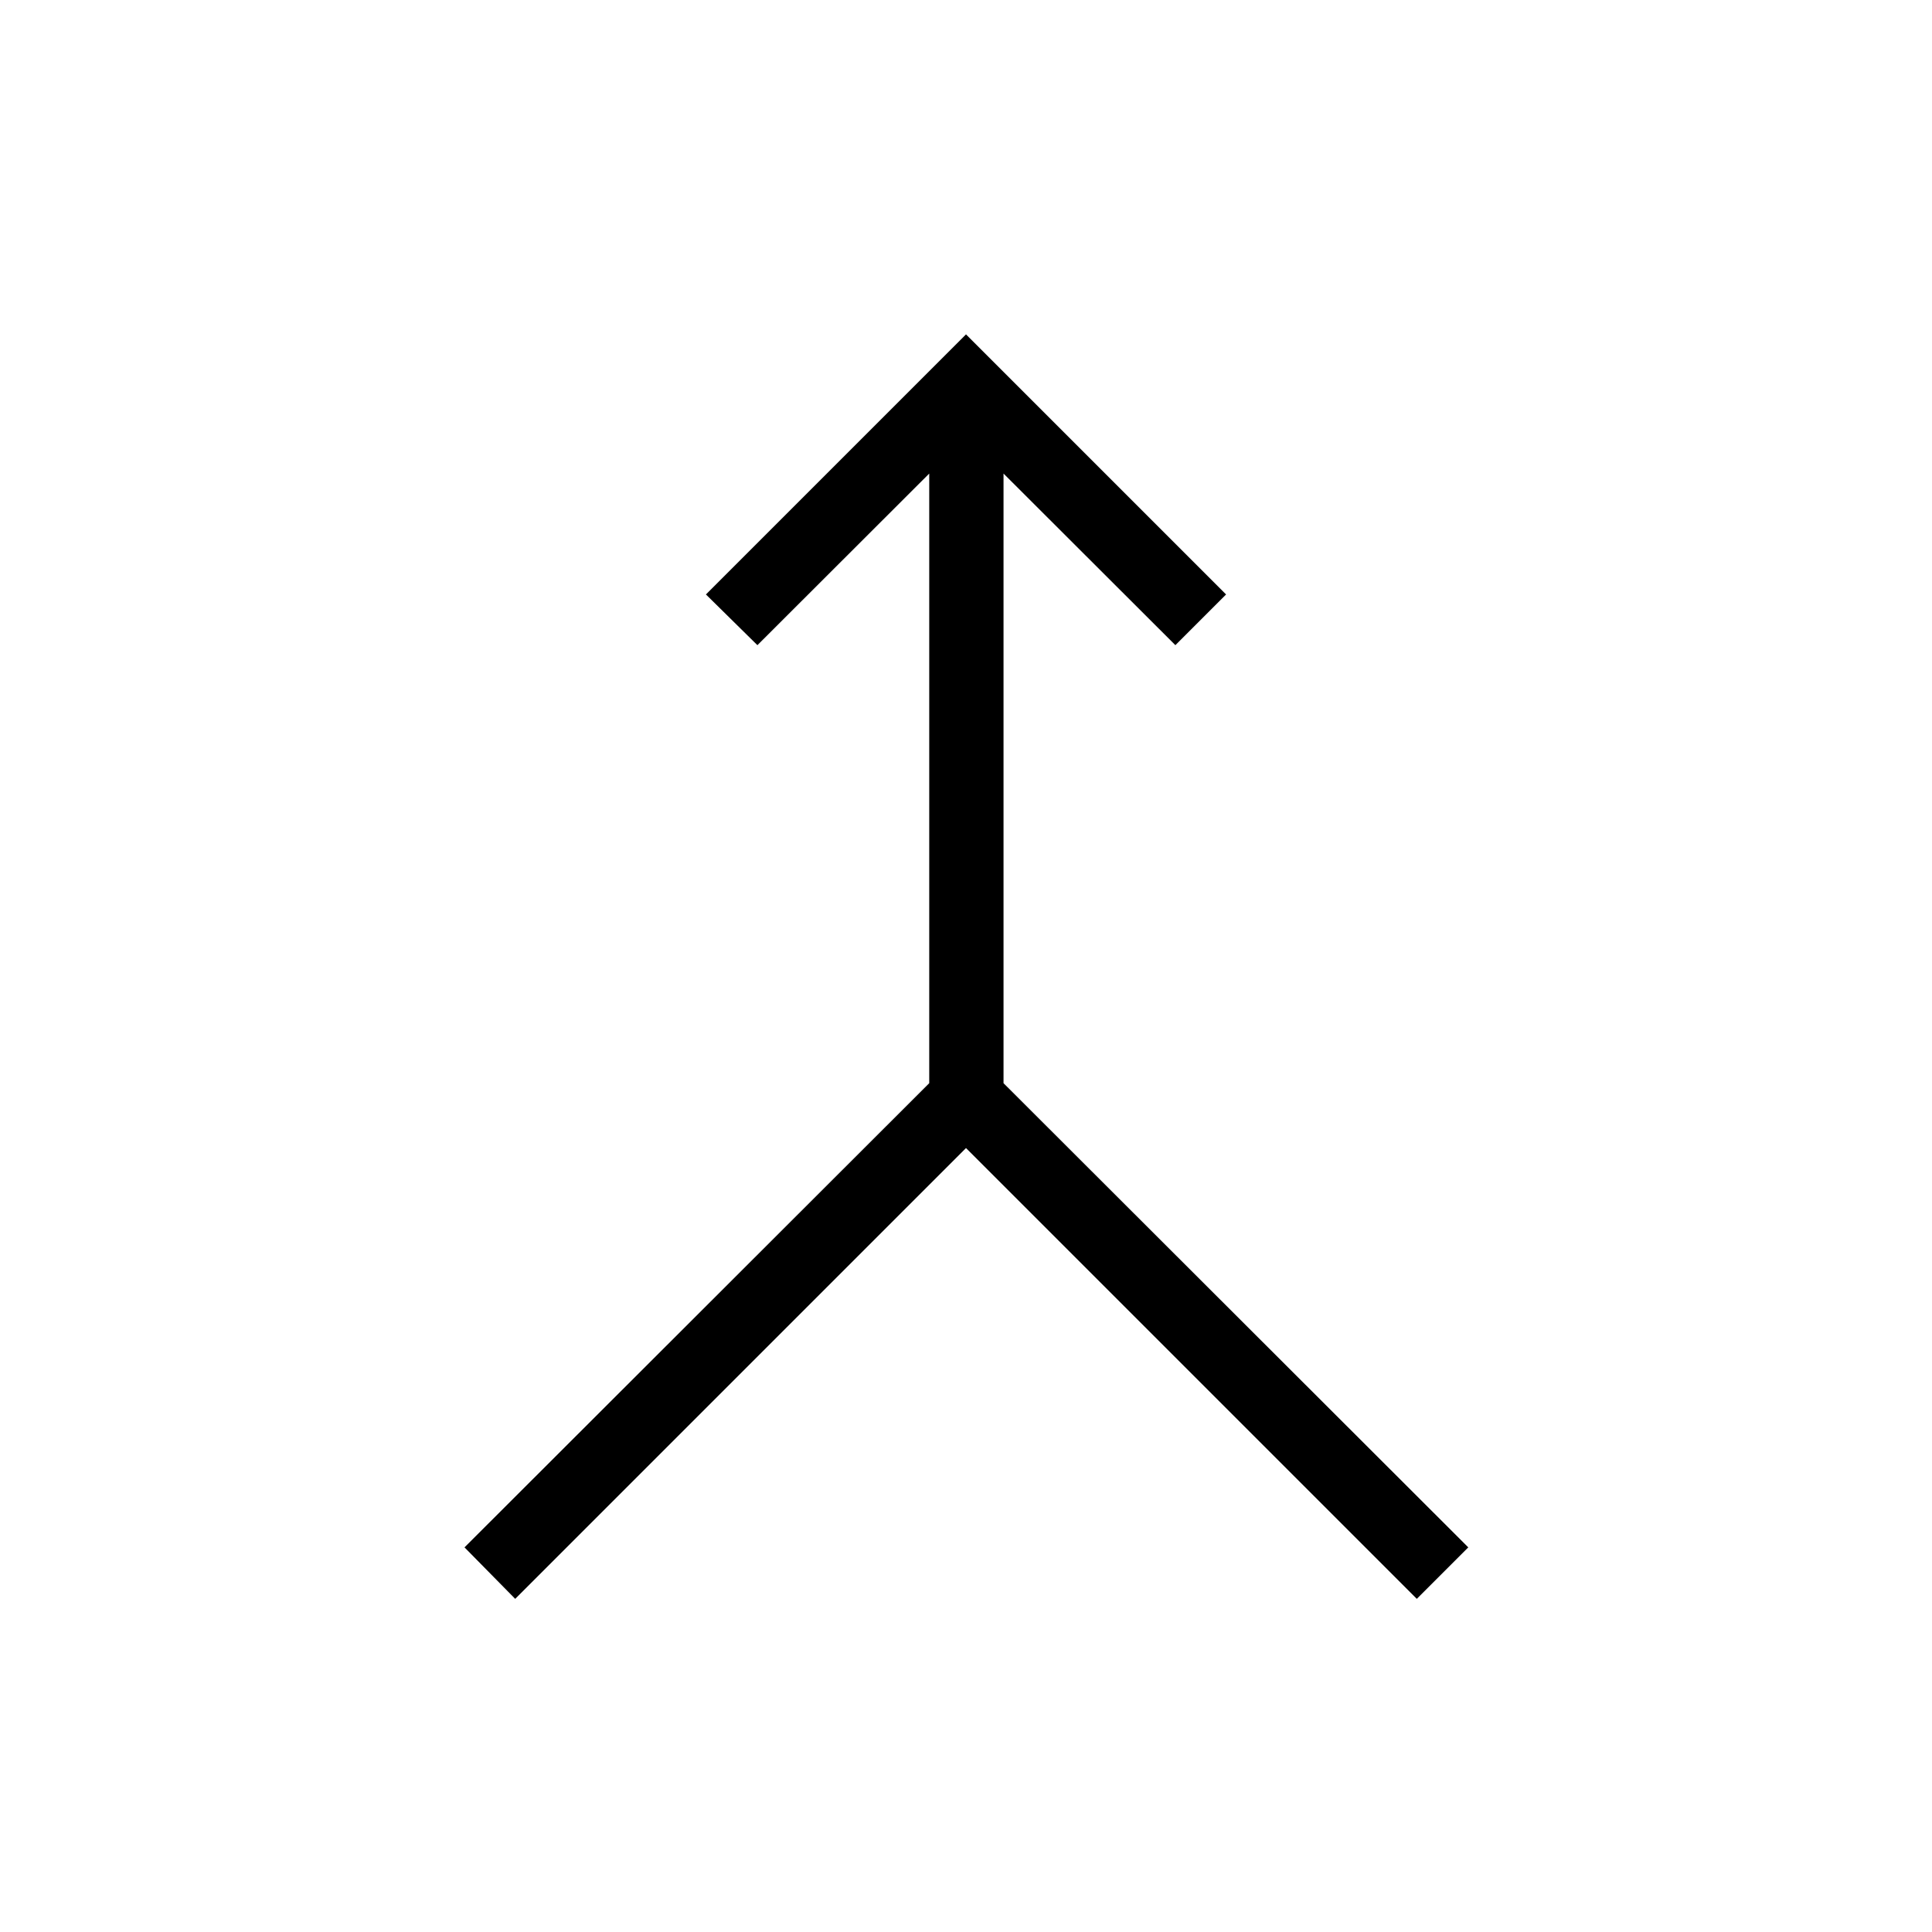 <svg xmlns="http://www.w3.org/2000/svg" height="24" viewBox="0 -960 960 960" width="24"><path d="m256-165.54-25.19-25.58 230.92-230.65v-302.92l-85.38 85.27-25.58-25.2L480-793.85l129.23 129.23-25.19 25.2-85.39-85.27v302.92l230.93 230.65L704-165.54l-224-224-224 224Z"/></svg>